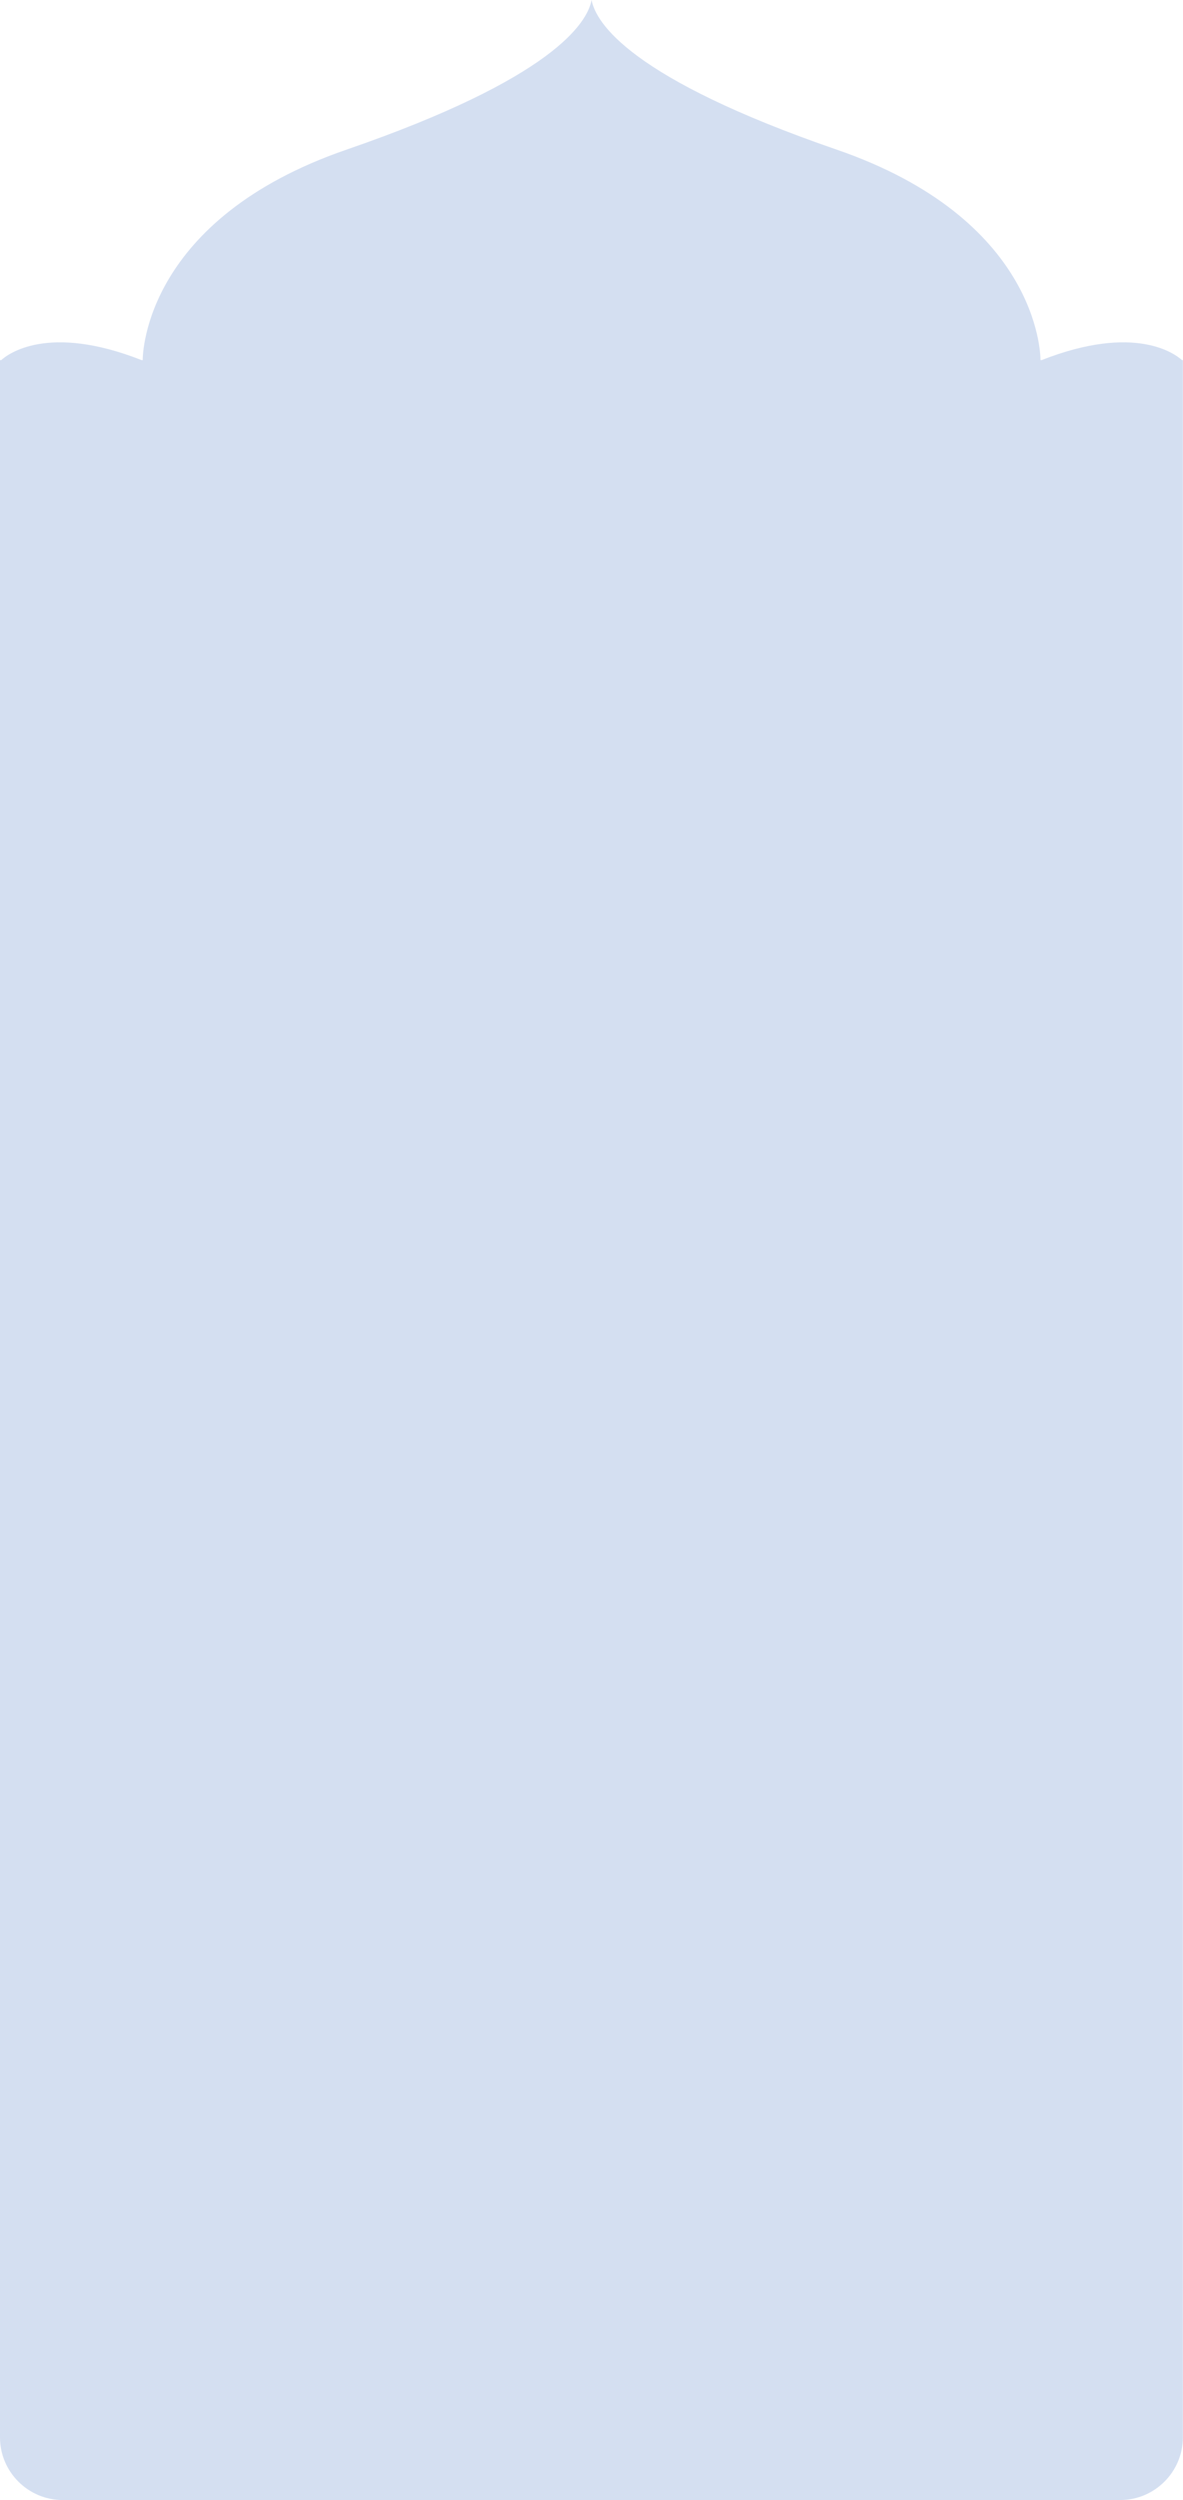 <svg width="215" height="454" viewBox="0 0 215 454" fill="none" xmlns="http://www.w3.org/2000/svg">
<path fill-rule="evenodd" clip-rule="evenodd" d="M0.217 65.402C1.415 64.312 8.708 58.701 25.747 65.402H25.935C25.94 63.899 26.593 39.709 62.972 27.175C100.51 14.239 106.736 4.152 107.517 0.007V0L107.519 0.005V0V0.007C108.3 4.152 114.526 14.239 152.064 27.175C188.443 39.709 189.096 63.899 189.101 65.402H189.289C206.33 58.701 213.624 64.312 214.822 65.402H214.973V65.546L215 65.575V65.582H214.973V417.63V438.791V442.635C214.973 448.886 209.849 454 203.585 454H11.389C5.124 454 0 448.886 0 442.635V438.791V417.63V65.402H0.217Z" fill="#D4DFF1"/>
</svg>
